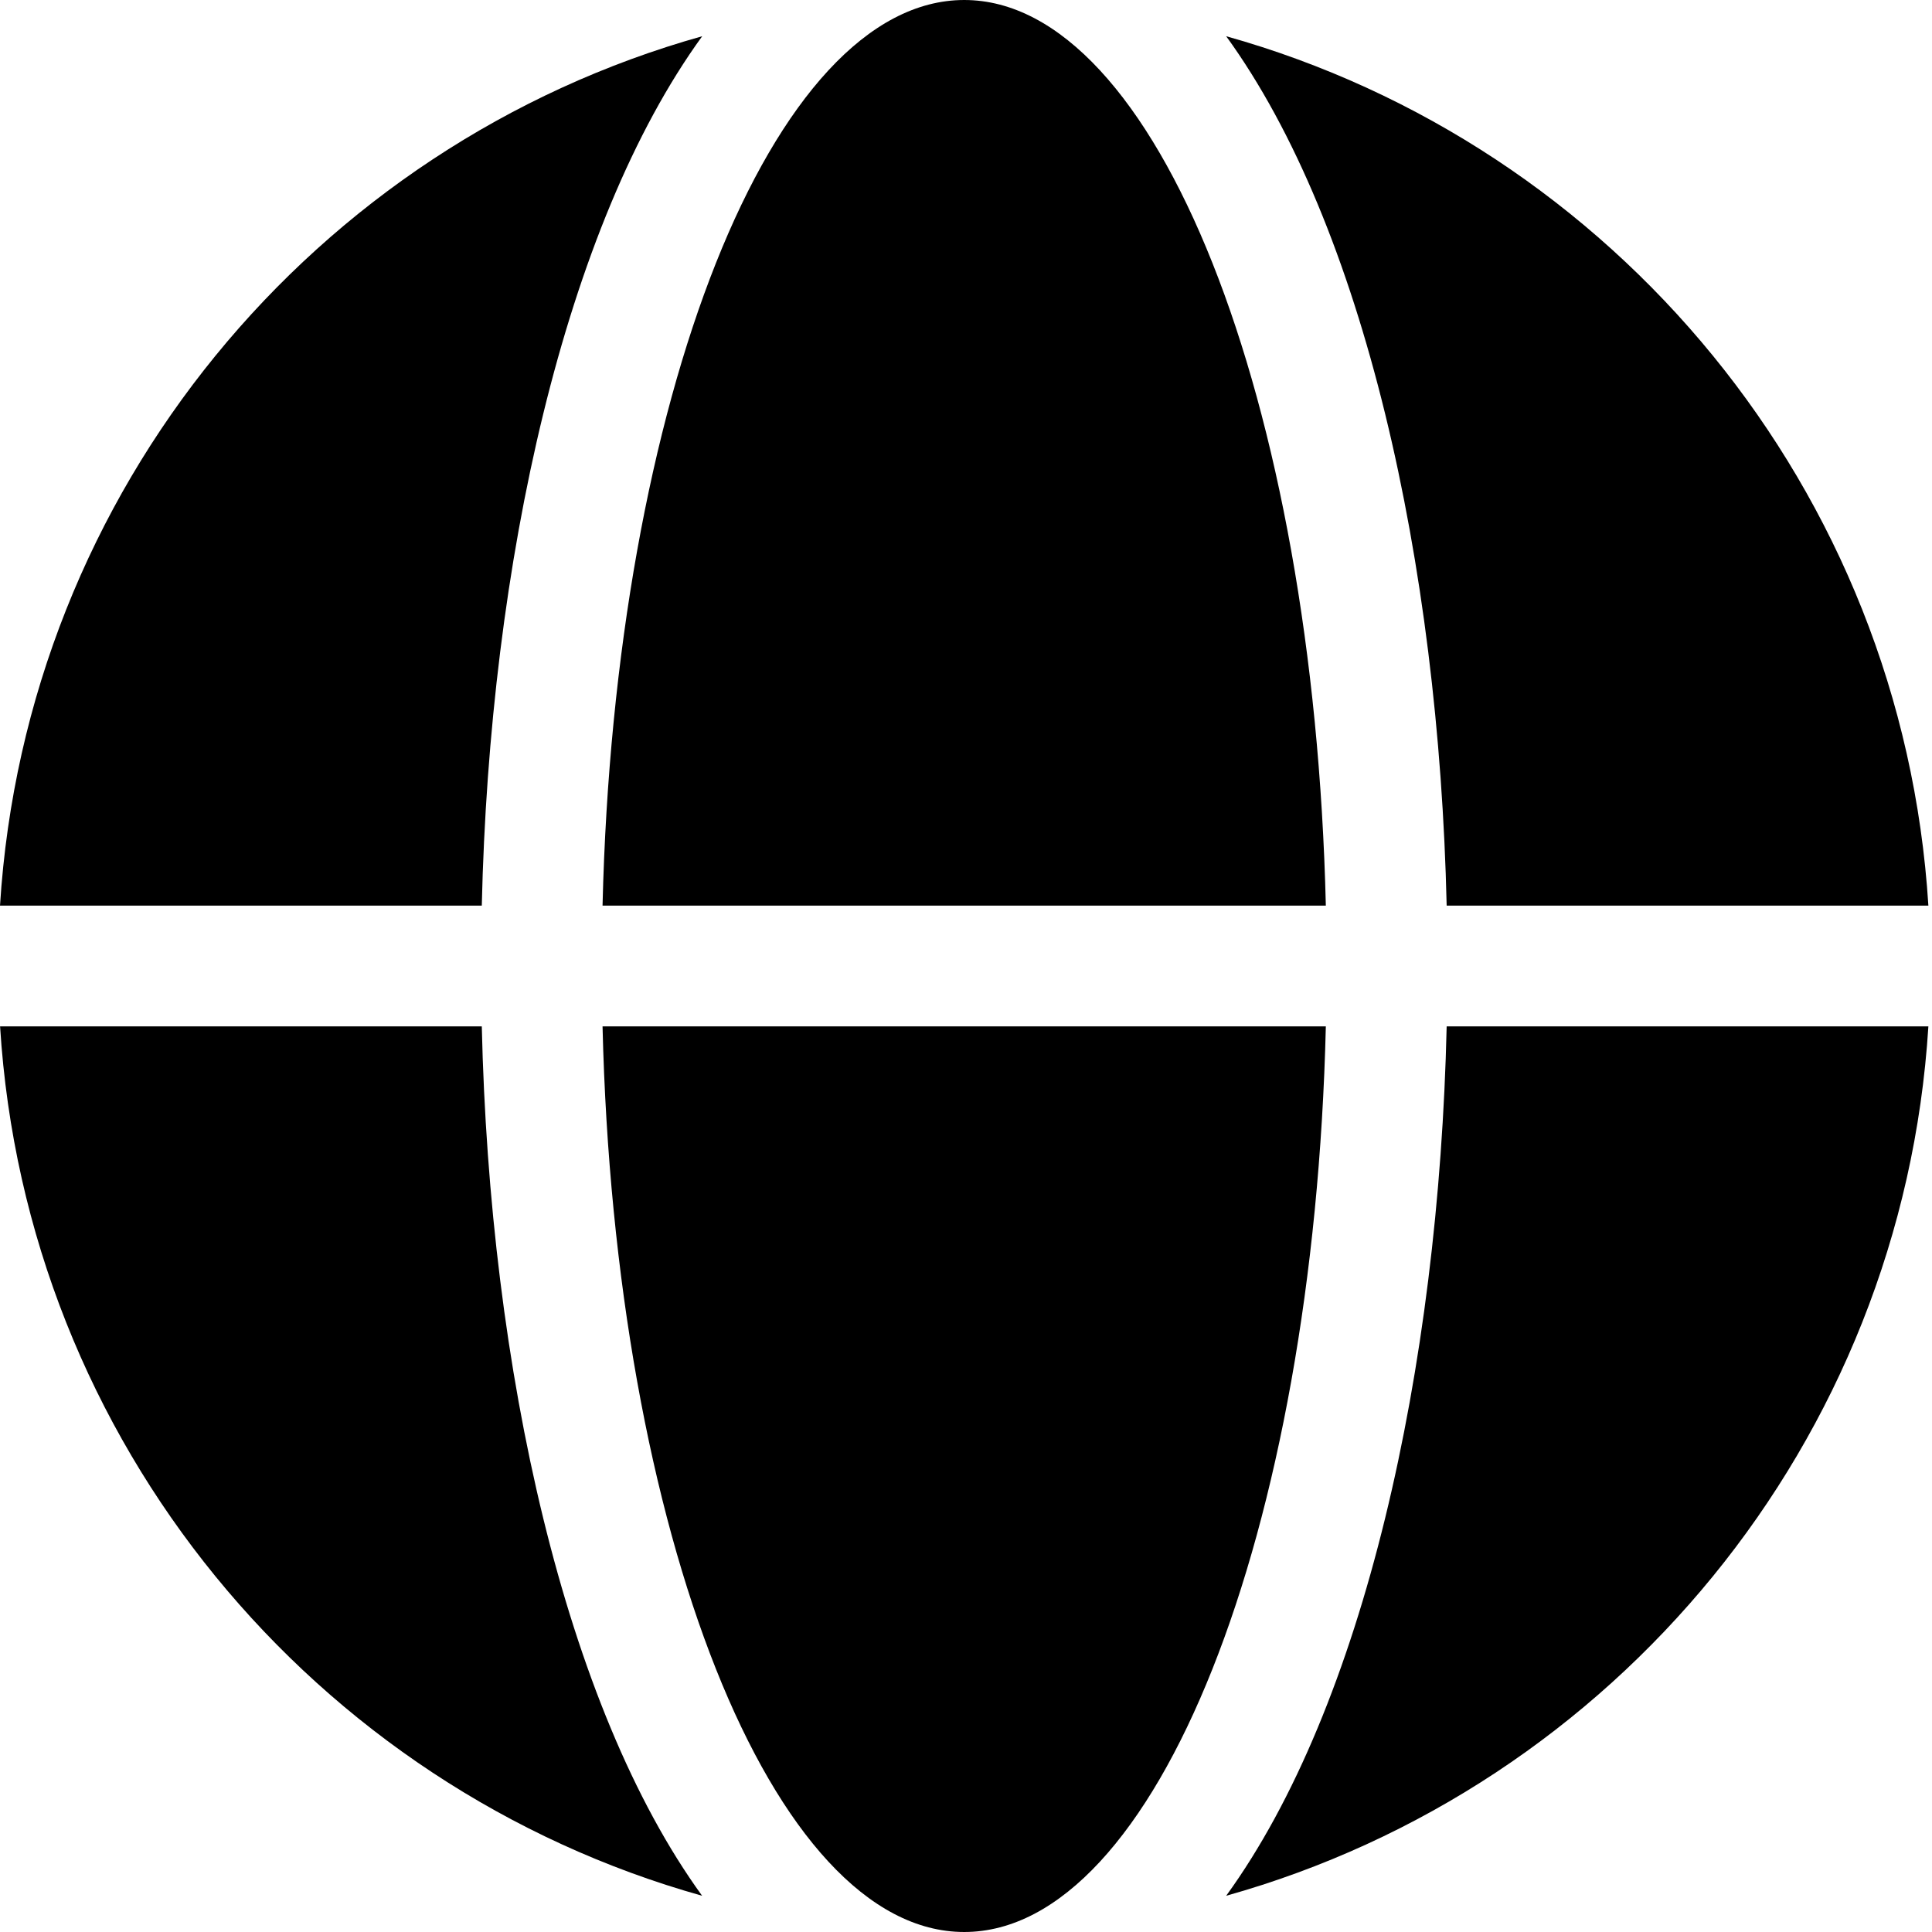 <svg width="24" height="24" viewBox="0 0 24 24" fill="none" xmlns="http://www.w3.org/2000/svg">
<path fill-rule="evenodd" clip-rule="evenodd" d="M7.485 11.25H16.47C16.32 4.965 14.362 0 11.978 0C9.593 0 7.635 4.965 7.485 11.25ZM5.985 11.25C6.082 6.997 7.013 2.805 8.723 0.45C3.908 1.8 0.323 6.083 8.93729e-05 11.25H5.985ZM23.955 11.25H17.971C17.873 6.997 16.942 2.805 15.232 0.45C20.047 1.8 23.632 6.082 23.955 11.25ZM8.722 23.55C7.012 21.195 6.082 17.003 5.985 12.75H0.001C0.322 17.918 3.907 22.2 8.722 23.55ZM16.47 12.75C16.32 19.035 14.362 24 11.978 24C9.593 24 7.635 19.035 7.485 12.75H16.47ZM15.232 23.55C20.047 22.2 23.632 17.918 23.955 12.75H17.971C17.873 17.003 16.942 21.195 15.232 23.55Z" fill="black"/>
</svg>
